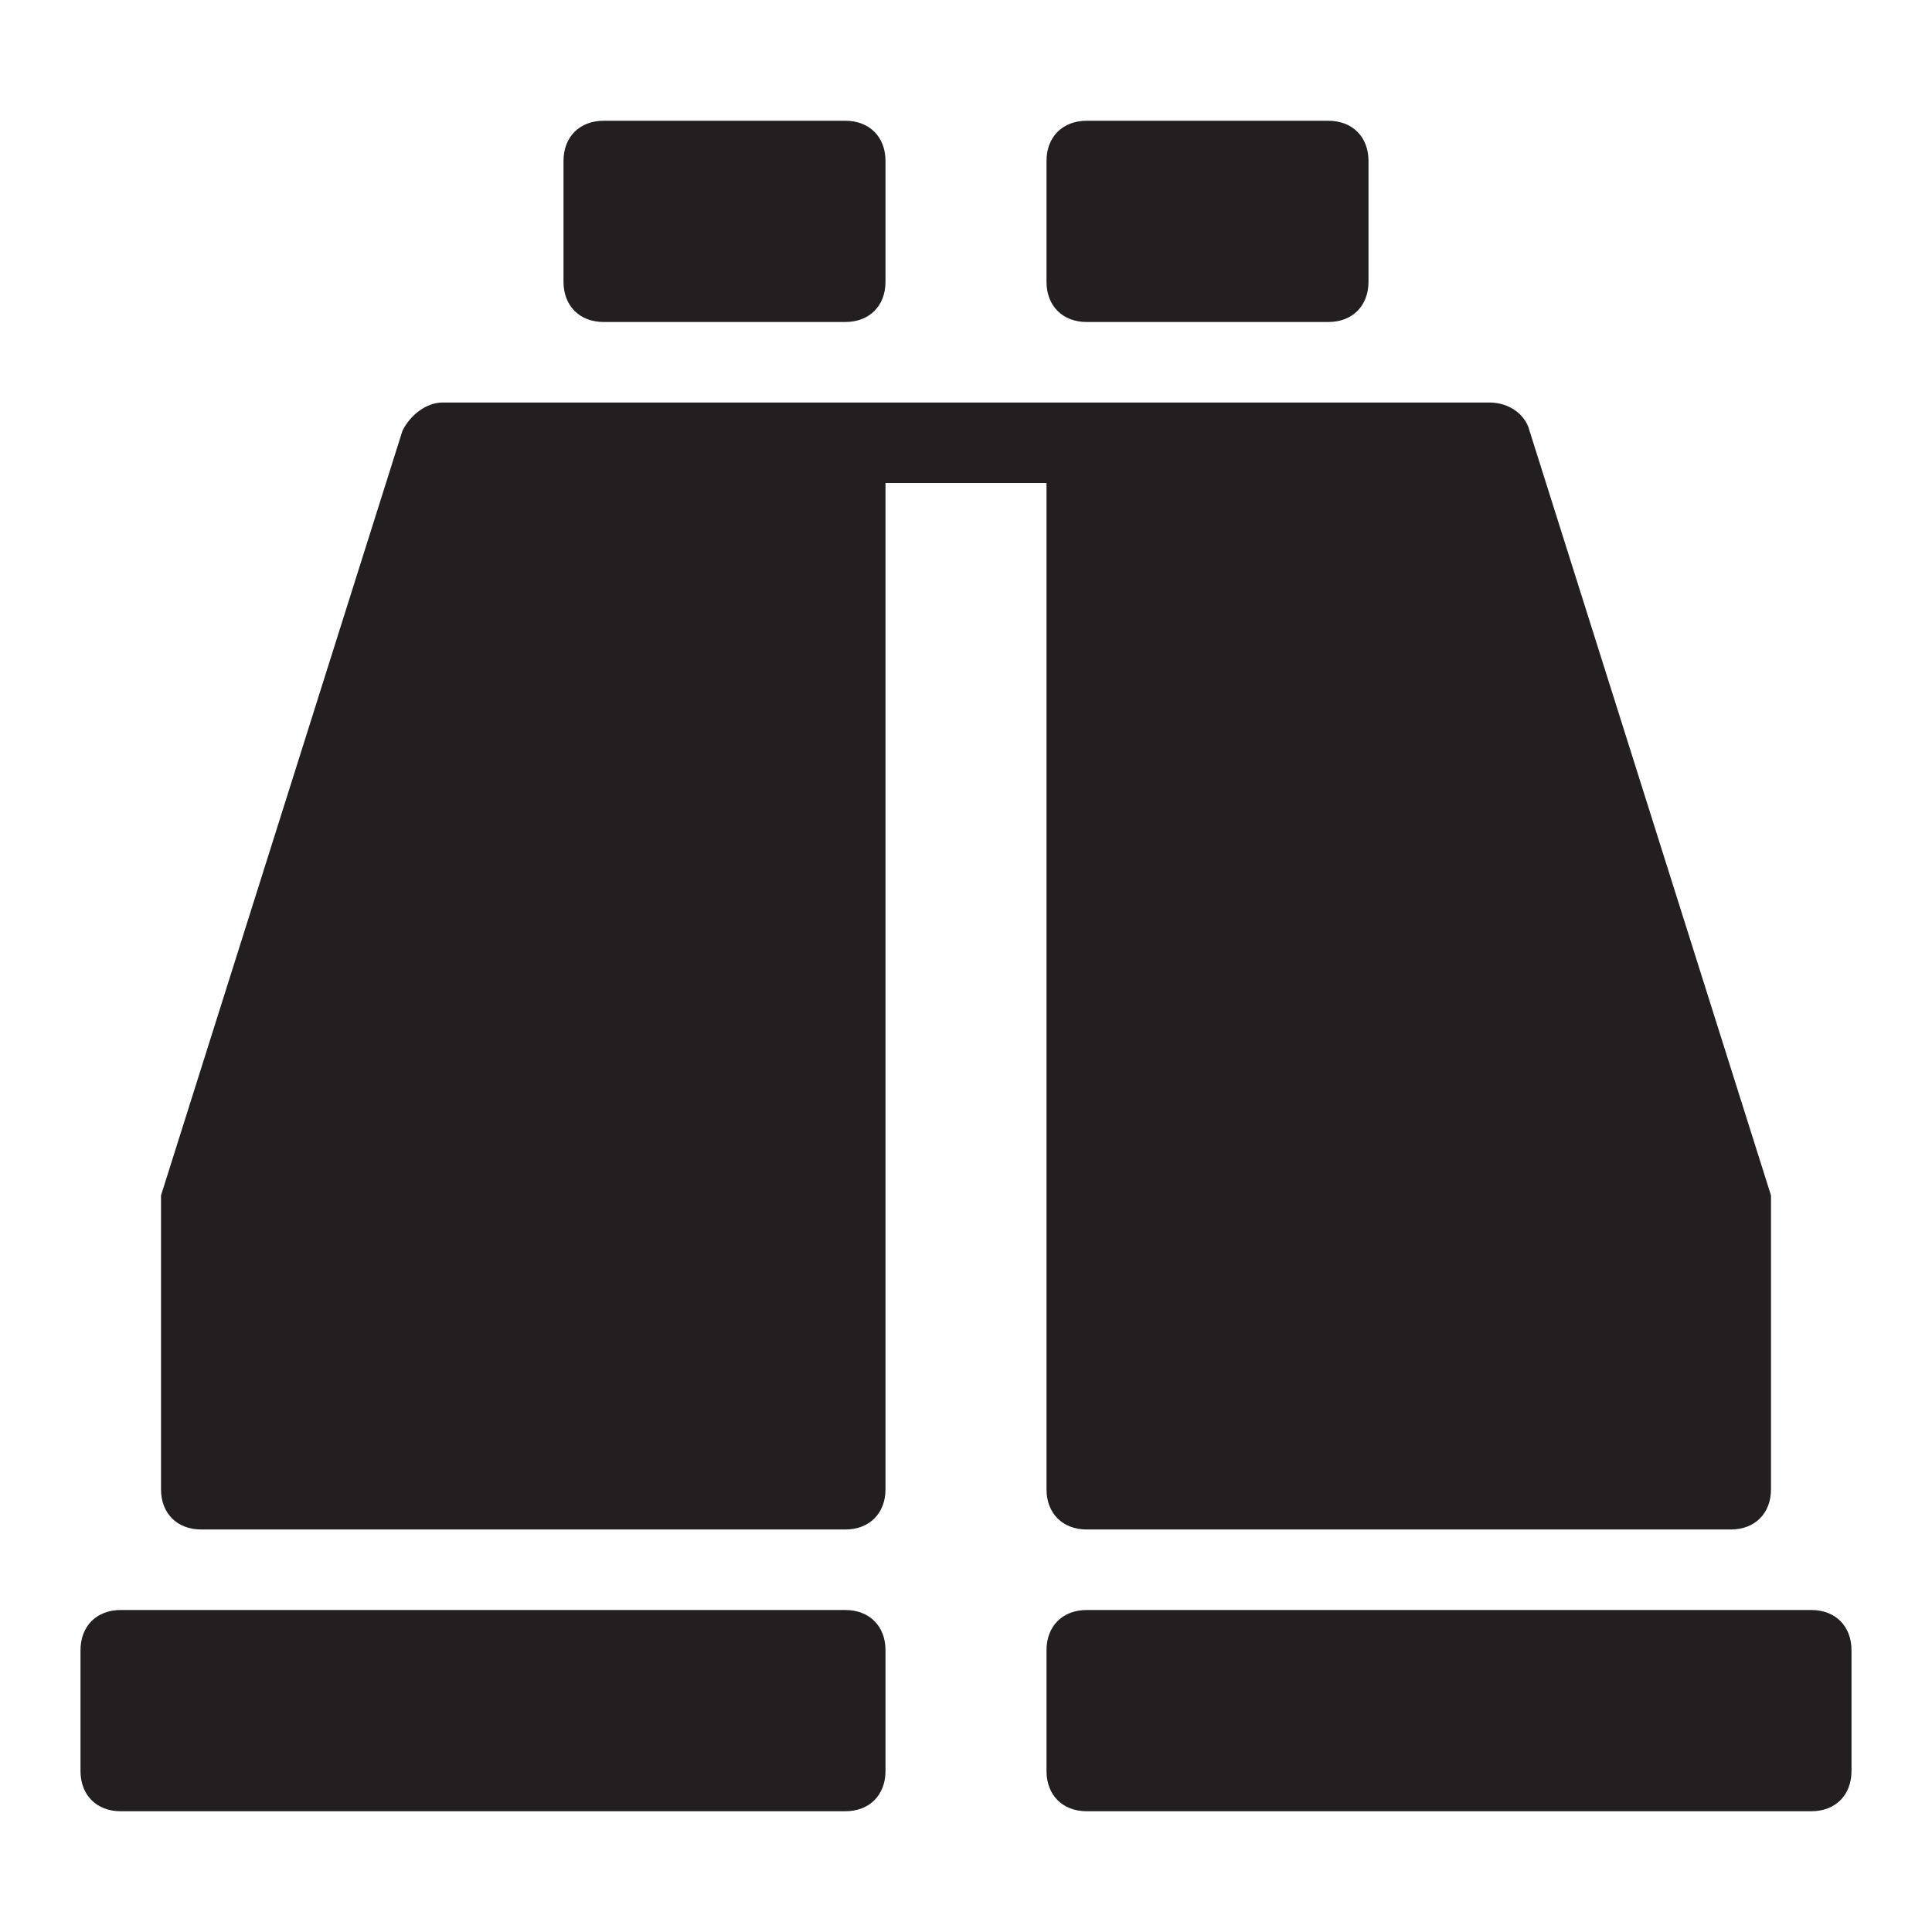 <?xml version="1.0" encoding="utf-8"?>
<!-- Generator: Adobe Illustrator 19.1.0, SVG Export Plug-In . SVG Version: 6.00 Build 0)  -->
<!DOCTYPE svg PUBLIC "-//W3C//DTD SVG 1.1//EN" "http://www.w3.org/Graphics/SVG/1.1/DTD/svg11.dtd">
<svg version="1.1" id="Layer_49" xmlns="http://www.w3.org/2000/svg" xmlns:xlink="http://www.w3.org/1999/xlink" x="0px" y="0px"
	 width="48px" height="48px" viewBox="0 0 48 48" enable-background="new 0 0 48 48" xml:space="preserve">
<path fill="#231F20" d="M21,40H3c-0.6,0-1,0.4-1,1v3c0,0.6,0.4,1,1,1h18c0.6,0,1-0.4,1-1v-3C22,40.4,21.6,40,21,40z"/>
<path fill="#231F20" d="M15,8h6c0.6,0,1-0.4,1-1V4c0-0.6-0.4-1-1-1h-6c-0.6,0-1,0.4-1,1v3C14,7.6,14.4,8,15,8z"/>
<path fill="#231F20" d="M45,40H27c-0.6,0-1,0.4-1,1v3c0,0.6,0.4,1,1,1h18c0.6,0,1-0.4,1-1v-3C46,40.4,45.6,40,45,40z"/>
<path fill="#231F20" d="M27,8h6c0.6,0,1-0.4,1-1V4c0-0.6-0.4-1-1-1h-6c-0.6,0-1,0.4-1,1v3C26,7.6,26.4,8,27,8z"/>
<path fill="#231F20" d="M26,12v25c0,0.6,0.4,1,1,1h16c0.6,0,1-0.4,1-1v-7c0-0.1,0-0.2,0-0.3l-6-19c-0.1-0.4-0.5-0.7-1-0.7h-4h-6h-6
	h-6h-4c-0.4,0-0.8,0.3-1,0.7l-6,19c0,0.1,0,0.2,0,0.3v7c0,0.6,0.4,1,1,1h16c0.6,0,1-0.4,1-1V12H26z"/>
</svg>
